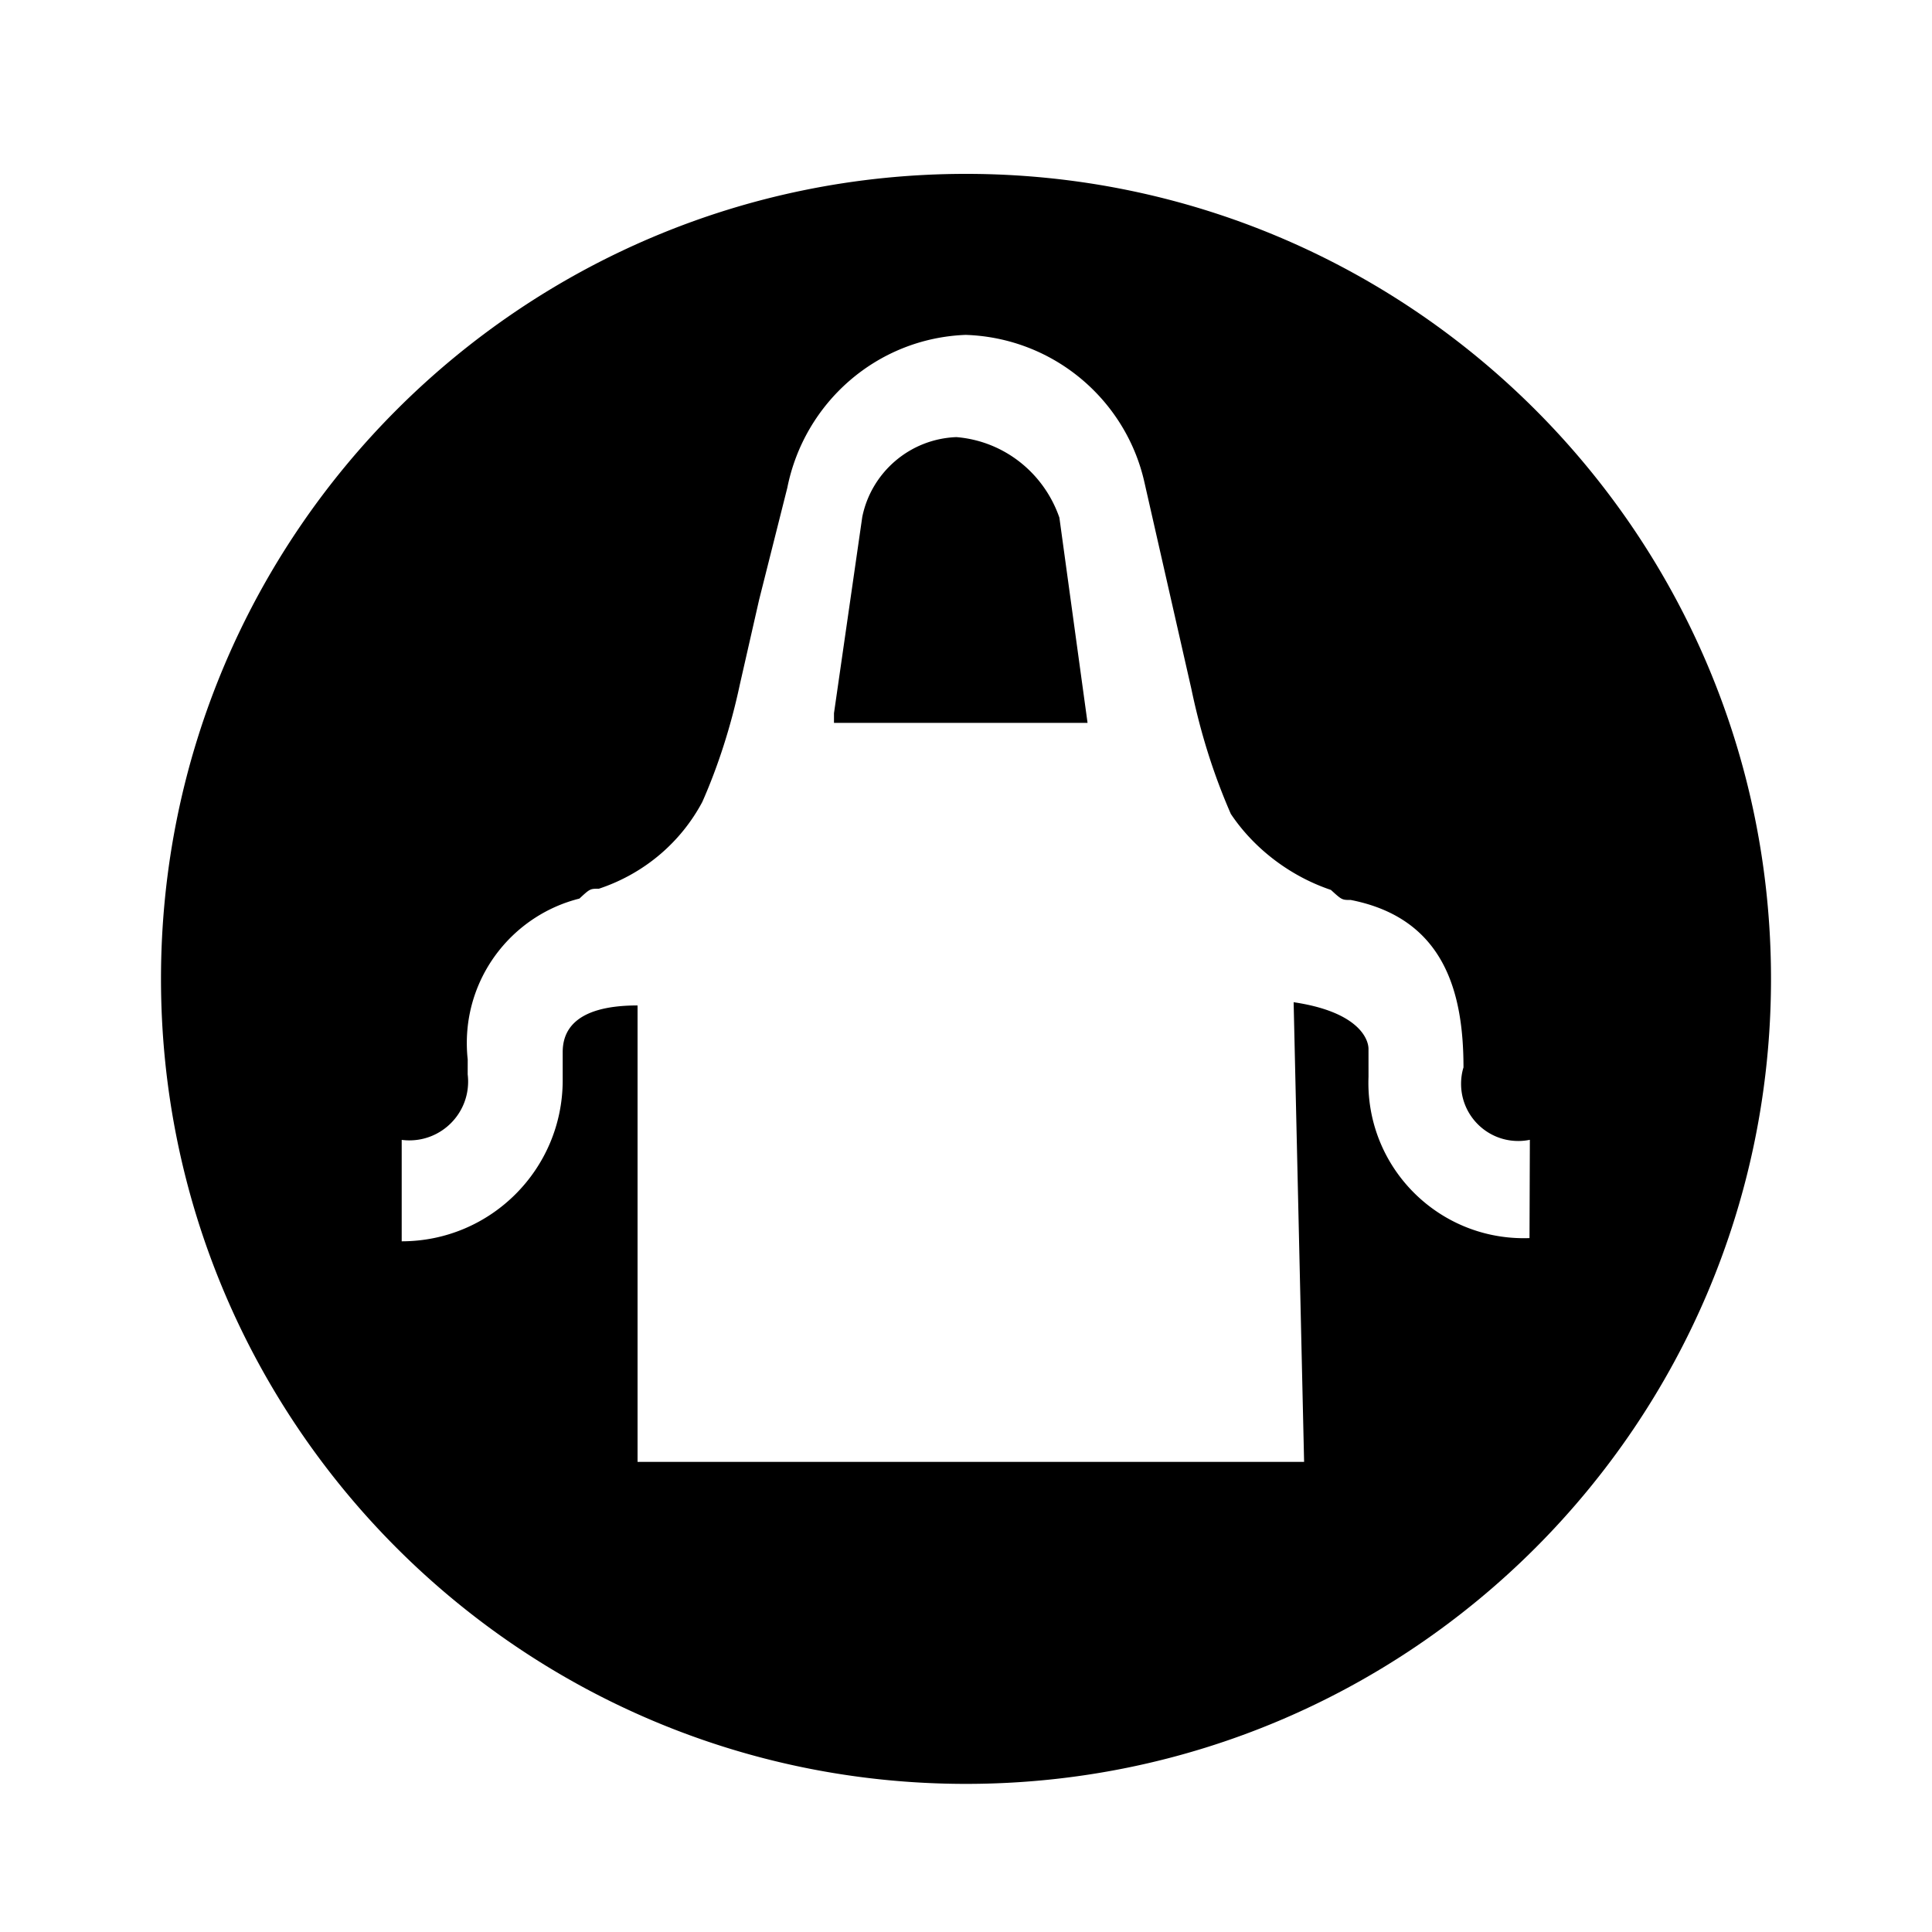<svg xmlns="http://www.w3.org/2000/svg" viewBox="0 0 1024 1024"><path d="M506.88 231.679c-24.772.964-45.11 18.82-49.863 42.329l-14.99 104.019v5.12h134.4l-14.932-108.8c-8.139-23.51-29.143-40.503-54.38-42.65zM512 92.159c-235.642 0-426.668 191.026-426.668 426.668S276.358 945.495 512 945.495s426.668-191.026 426.668-426.668S747.642 92.159 512 92.159zm298.668 564.056c-.909.035-1.971.055-3.043.055-45.479 0-82.348-36.869-82.348-82.348 0-1.07.02-2.135.061-3.195l-.006-14.781c0-5.12-5.12-19.628-39.68-24.748l5.548 243.628H337.92v-241.92c-34.988 0-39.68 14.932-39.68 24.748v14.932c0 47.13-38.206 85.332-85.332 85.332v-53.76a30.05 30.05 0 0 0 4.058.267c17.202 0 31.148-13.946 31.148-31.148 0-1.296-.079-2.573-.232-3.83l.014-7.955c-.303-2.596-.475-5.605-.475-8.652 0-36.948 25.386-67.966 59.666-76.566 5.665-5.235 5.665-5.235 10.357-5.235 24.03-7.992 43.37-24.562 54.79-45.99 8.286-18.705 15.199-40.108 19.913-62.323l10.204-44.86 14.932-59.308c9.042-45.316 47.668-79.272 94.533-81.061 46.662 1.554 85.01 34.515 94.781 78.26l24.87 109.469c5.105 24.41 12.018 45.81 20.892 66.163 11.855 17.758 30.73 32.769 53.05 40.292 5.842 5.33 5.842 5.33 10.534 5.33 49.92 9.812 59.732 49.492 59.732 88.748-.81 2.605-1.276 5.597-1.276 8.701 0 16.73 13.563 30.292 30.292 30.292a30.3 30.3 0 0 0 6.167-.63z"/></svg>